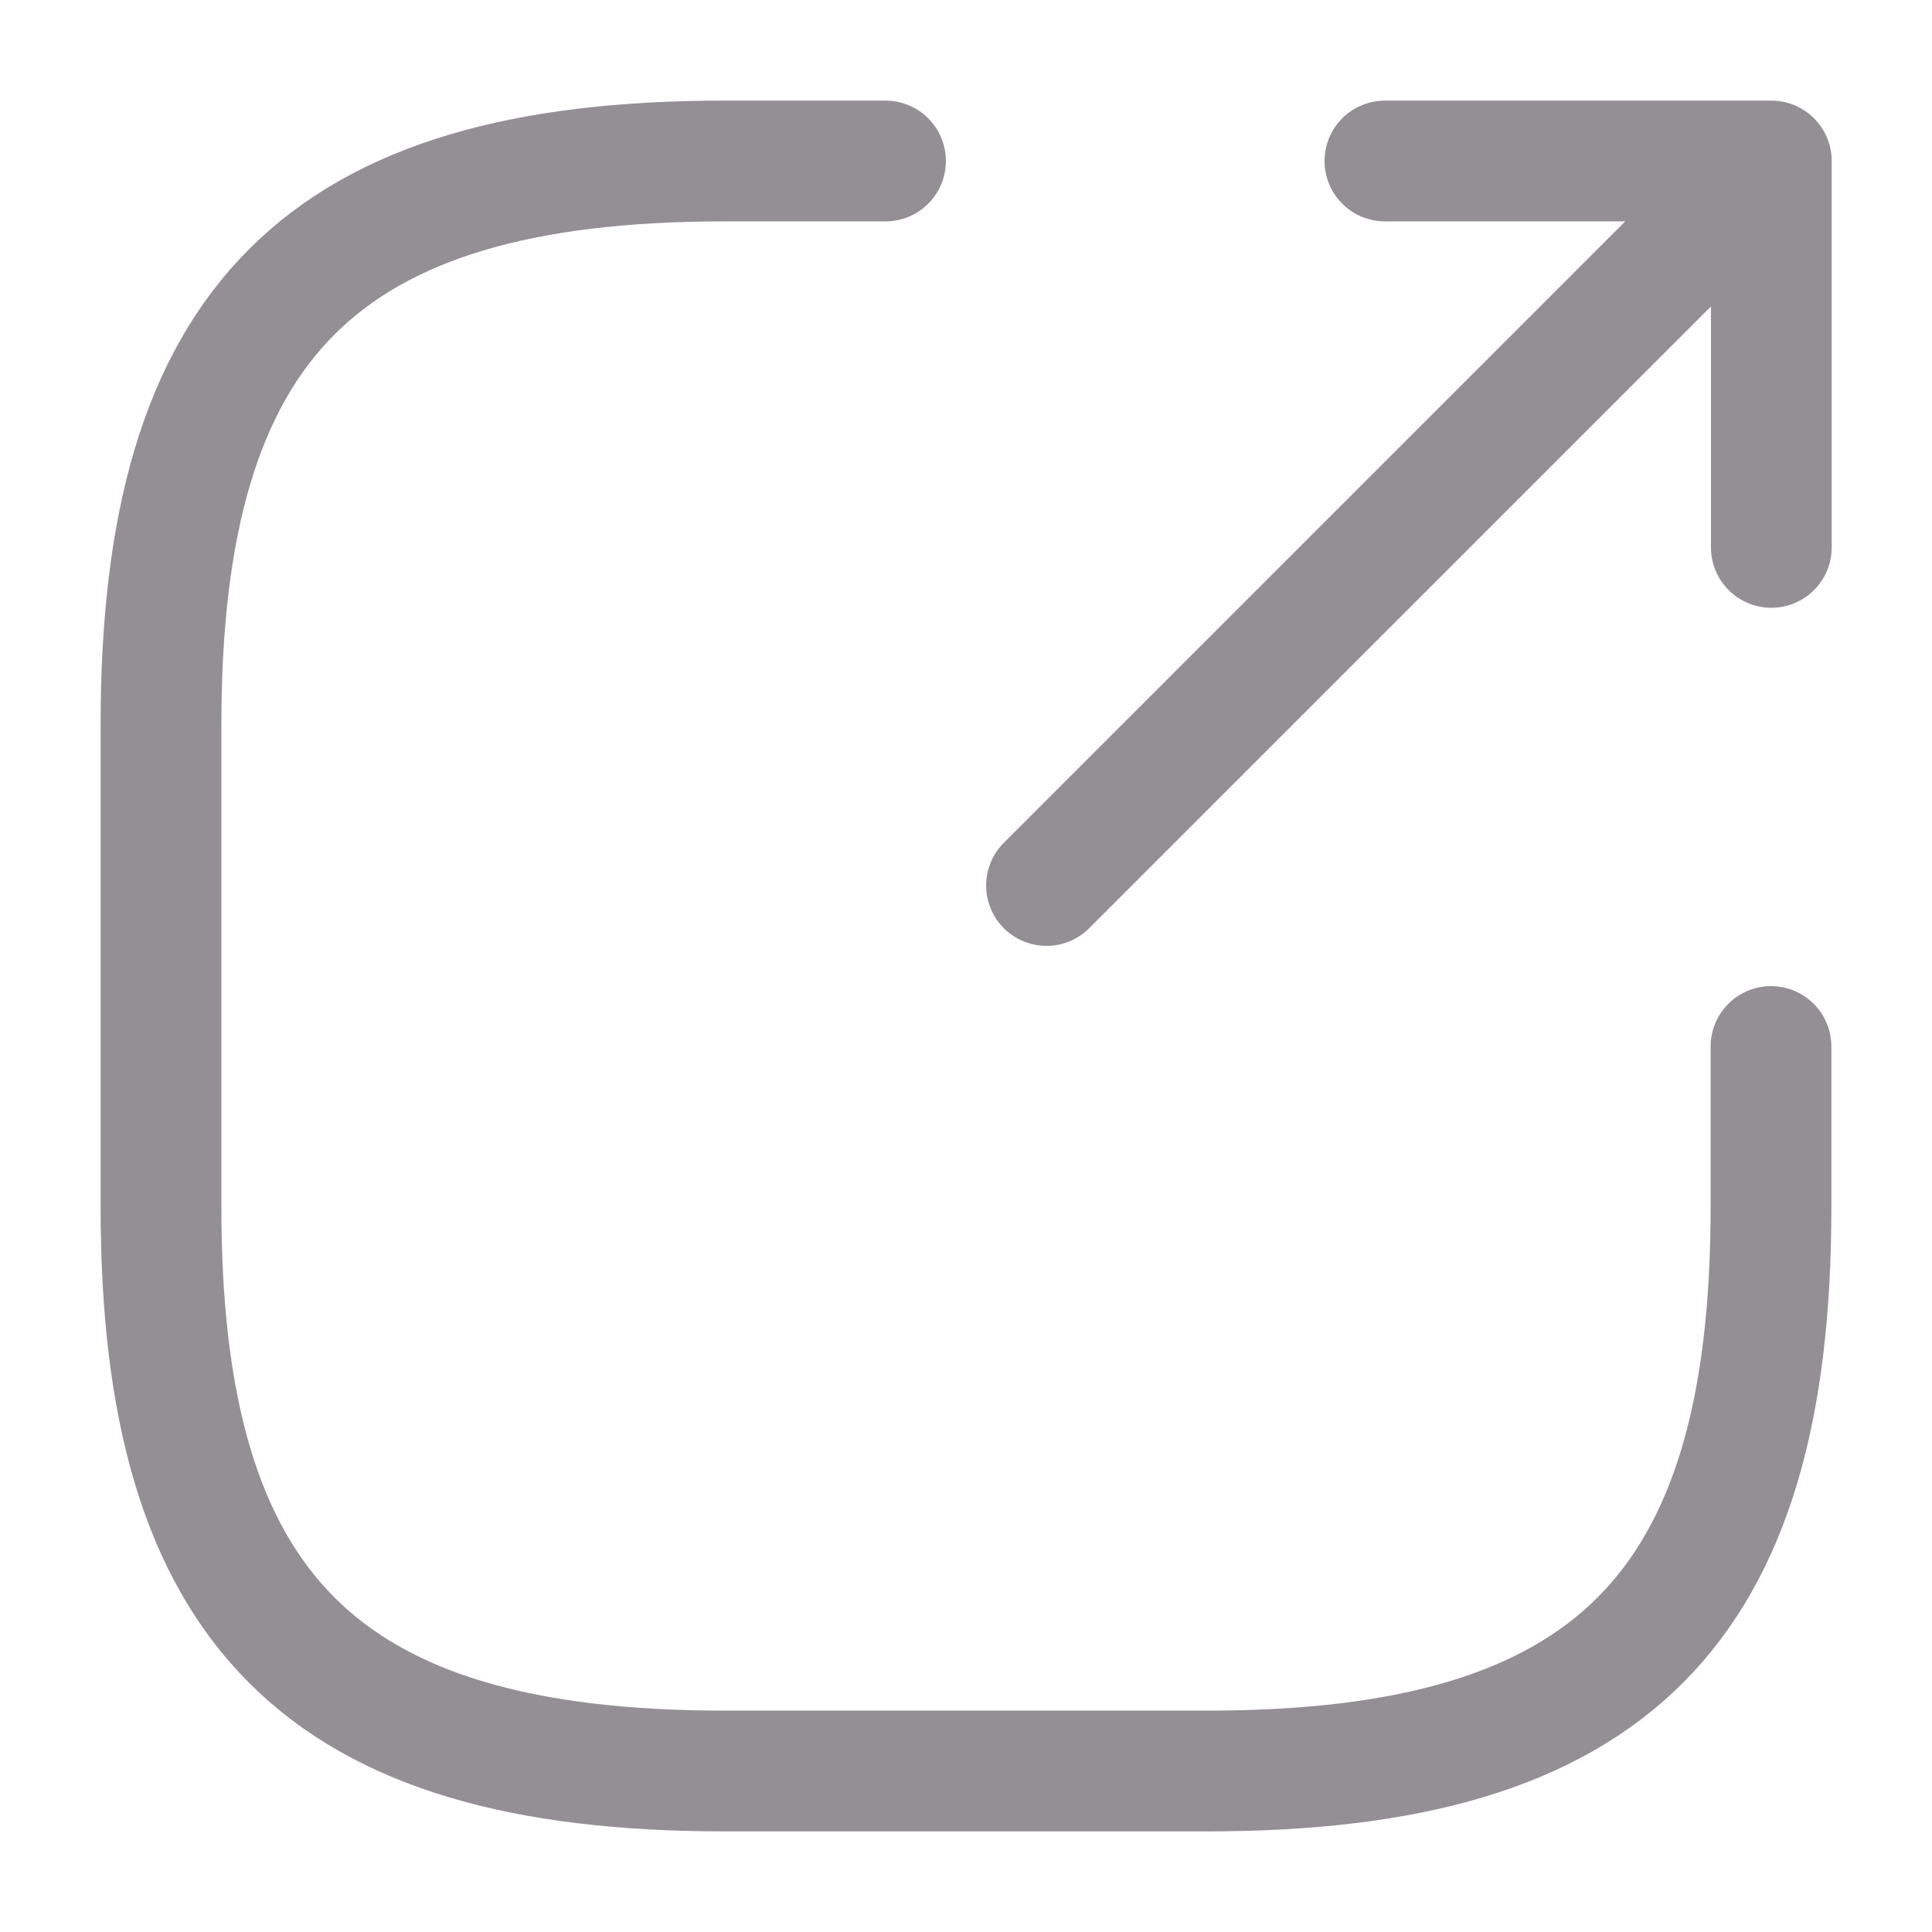 <svg width="12" height="12" viewBox="0 0 12 12" fill="none" xmlns="http://www.w3.org/2000/svg">
<path d="M6.5 5.5L10.6 1.4" stroke="#938F94" stroke-width="0.75" stroke-linecap="round" stroke-linejoin="round"/>
<path d="M11.002 3.4V1H8.602" stroke="#938F94" stroke-width="0.75" stroke-linecap="round" stroke-linejoin="round"/>
<path d="M5.5 1H4.5C2 1 1 2 1 4.5V7.5C1 10 2 11 4.5 11H7.5C10 11 11 10 11 7.5V6.5" stroke="#938F94" stroke-width="0.75" stroke-linecap="round" stroke-linejoin="round"/>
</svg>
